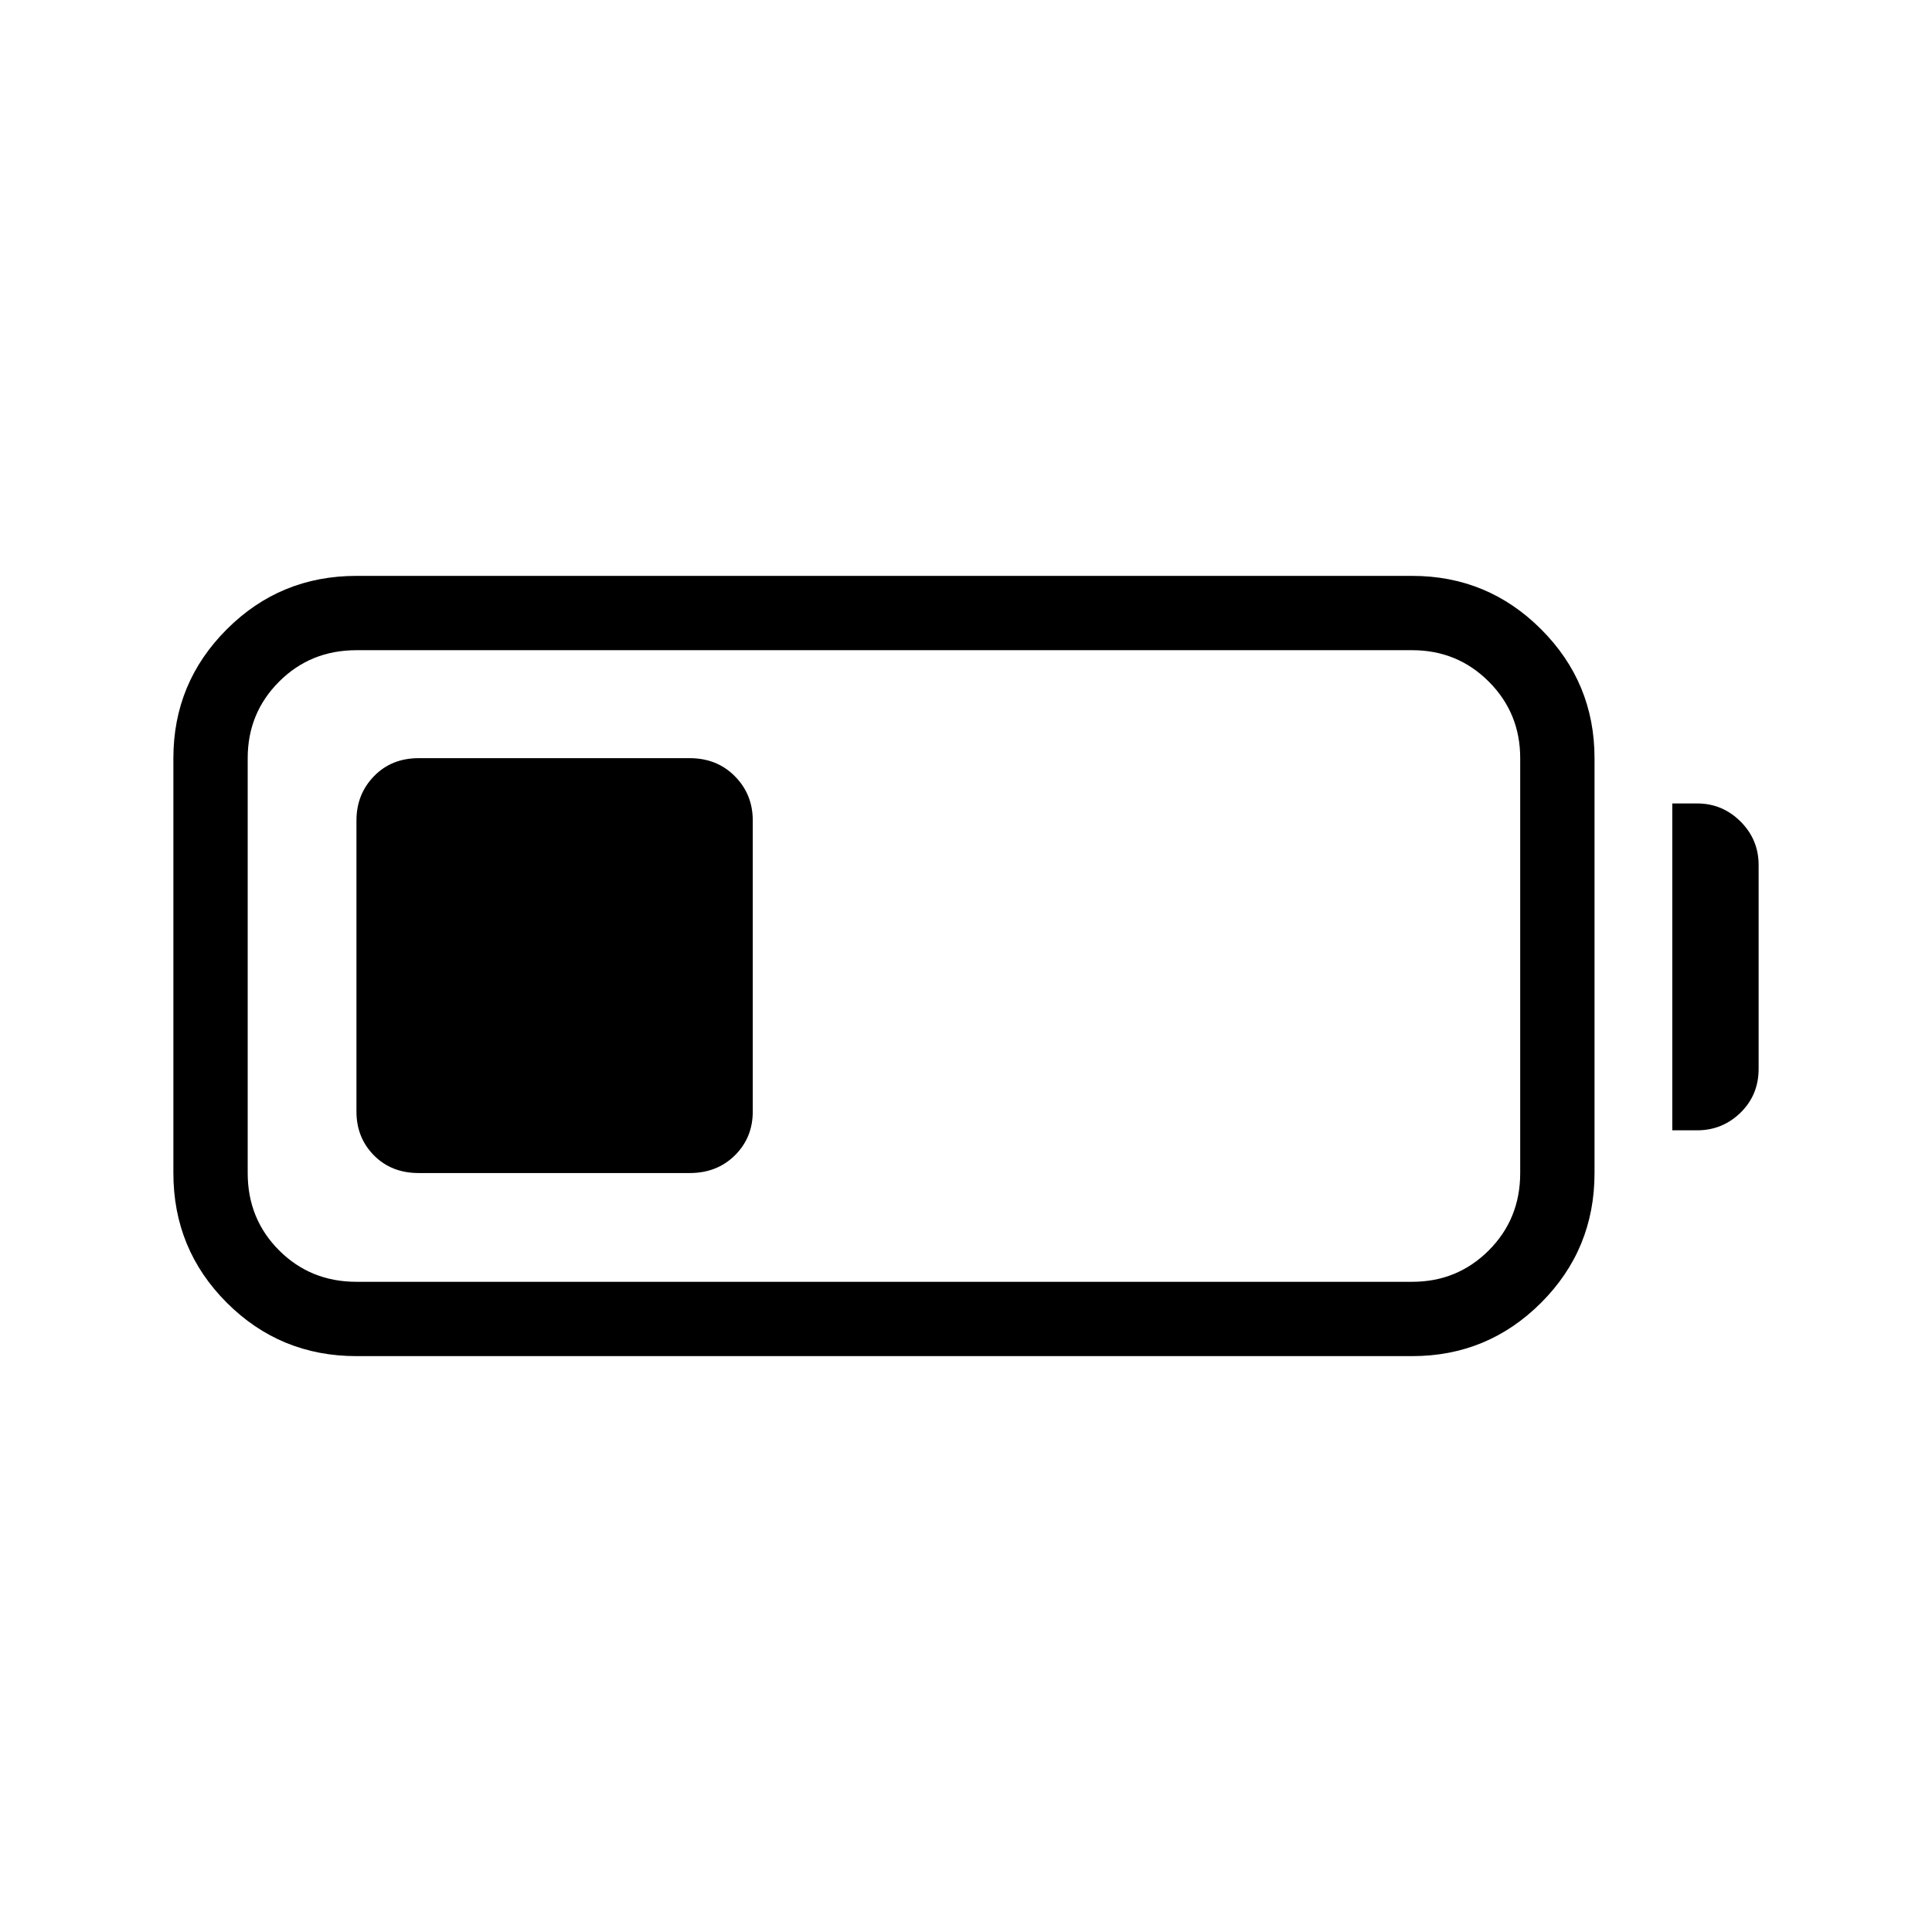 <svg xmlns="http://www.w3.org/2000/svg" height="24" viewBox="0 -960 960 960" width="24"><path d="M177.12-286.15q-37.9 0-64.43-26.54-26.54-26.53-26.54-64.43v-206.15q0-37.51 26.54-64.04 26.53-26.54 64.43-26.54h524.61q37.51 0 64.05 26.54 26.53 26.53 26.53 64.04v206.15q0 37.9-26.53 64.43-26.54 26.54-64.05 26.54H177.12Zm0-36.93h524.61q22.42 0 38.04-15.61 15.61-15.62 15.61-38.43v-206.15q0-22.42-15.61-38.04-15.62-15.61-38.04-15.61H177.12q-22.81 0-38.43 15.61-15.61 15.62-15.61 38.04v206.15q0 22.81 15.61 38.43 15.62 15.61 38.43 15.61Zm653.84-75.27v-162.42h12.31q12.61 0 21.6 8.98 8.98 8.98 8.98 21.6v101.27q0 13-8.98 21.79-8.99 8.78-21.6 8.78h-12.31Zm-653.84-9.34v-144.62q0-13 8.69-21.98t22.26-8.98H342.7q13.57 0 22.45 8.98 8.89 8.98 8.89 21.98v144.62q0 13-8.89 21.79-8.88 8.78-22.45 8.78H208.07q-13.57 0-22.26-8.78-8.69-8.79-8.69-21.79Z"/></svg>